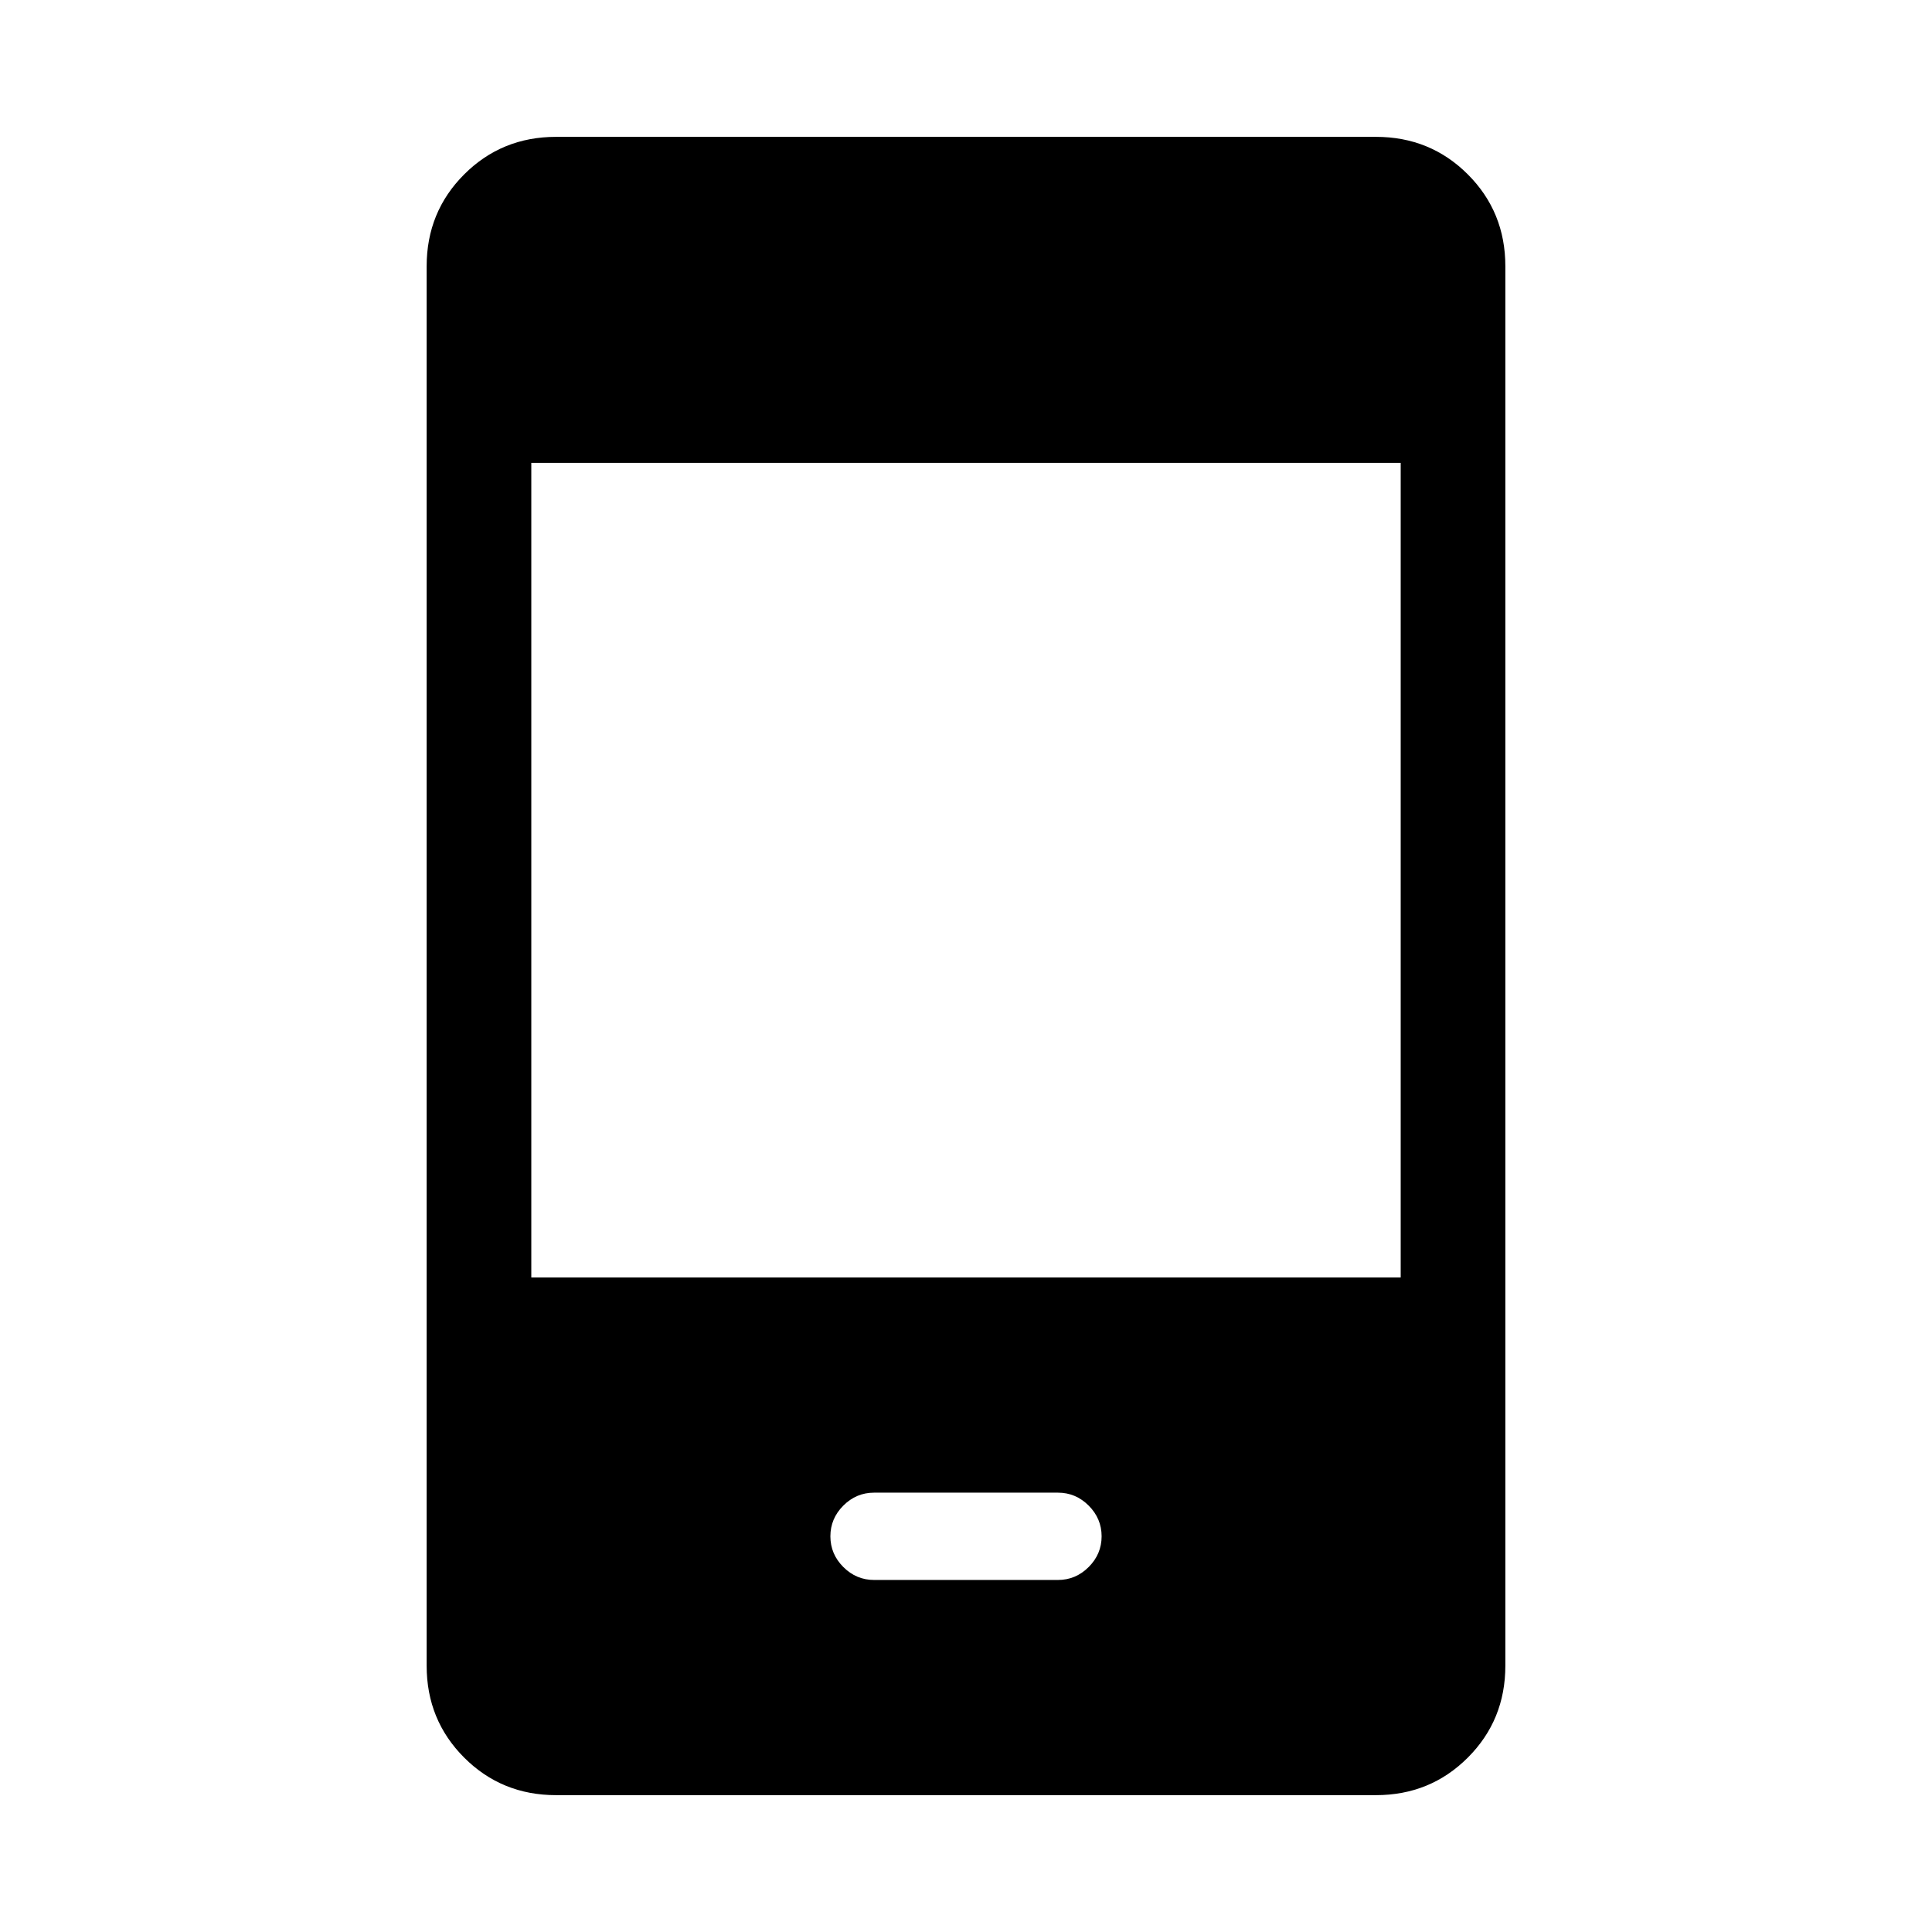 <svg xmlns="http://www.w3.org/2000/svg" height="20" viewBox="0 -960 960 960" width="20"><path d="M434.308-174.924h91.384q8.831 0 15.262-6.43 6.43-6.431 6.43-15.262 0-8.83-6.43-15.261-6.431-6.431-15.262-6.431h-91.384q-8.831 0-15.262 6.431-6.43 6.431-6.43 15.261 0 8.831 6.43 15.262 6.431 6.43 15.262 6.43ZM276.309-68.001q-27.008 0-45.658-18.65-18.65-18.65-18.65-45.658v-695.382q0-27.008 18.65-45.658 18.65-18.65 45.658-18.65h407.382q27.008 0 45.658 18.65 18.65 18.65 18.65 45.658v695.382q0 27.008-18.65 45.658-18.65 18.65-45.658 18.65H276.309ZM264-325.23h432v-404.771H264v404.771Z"/></svg>